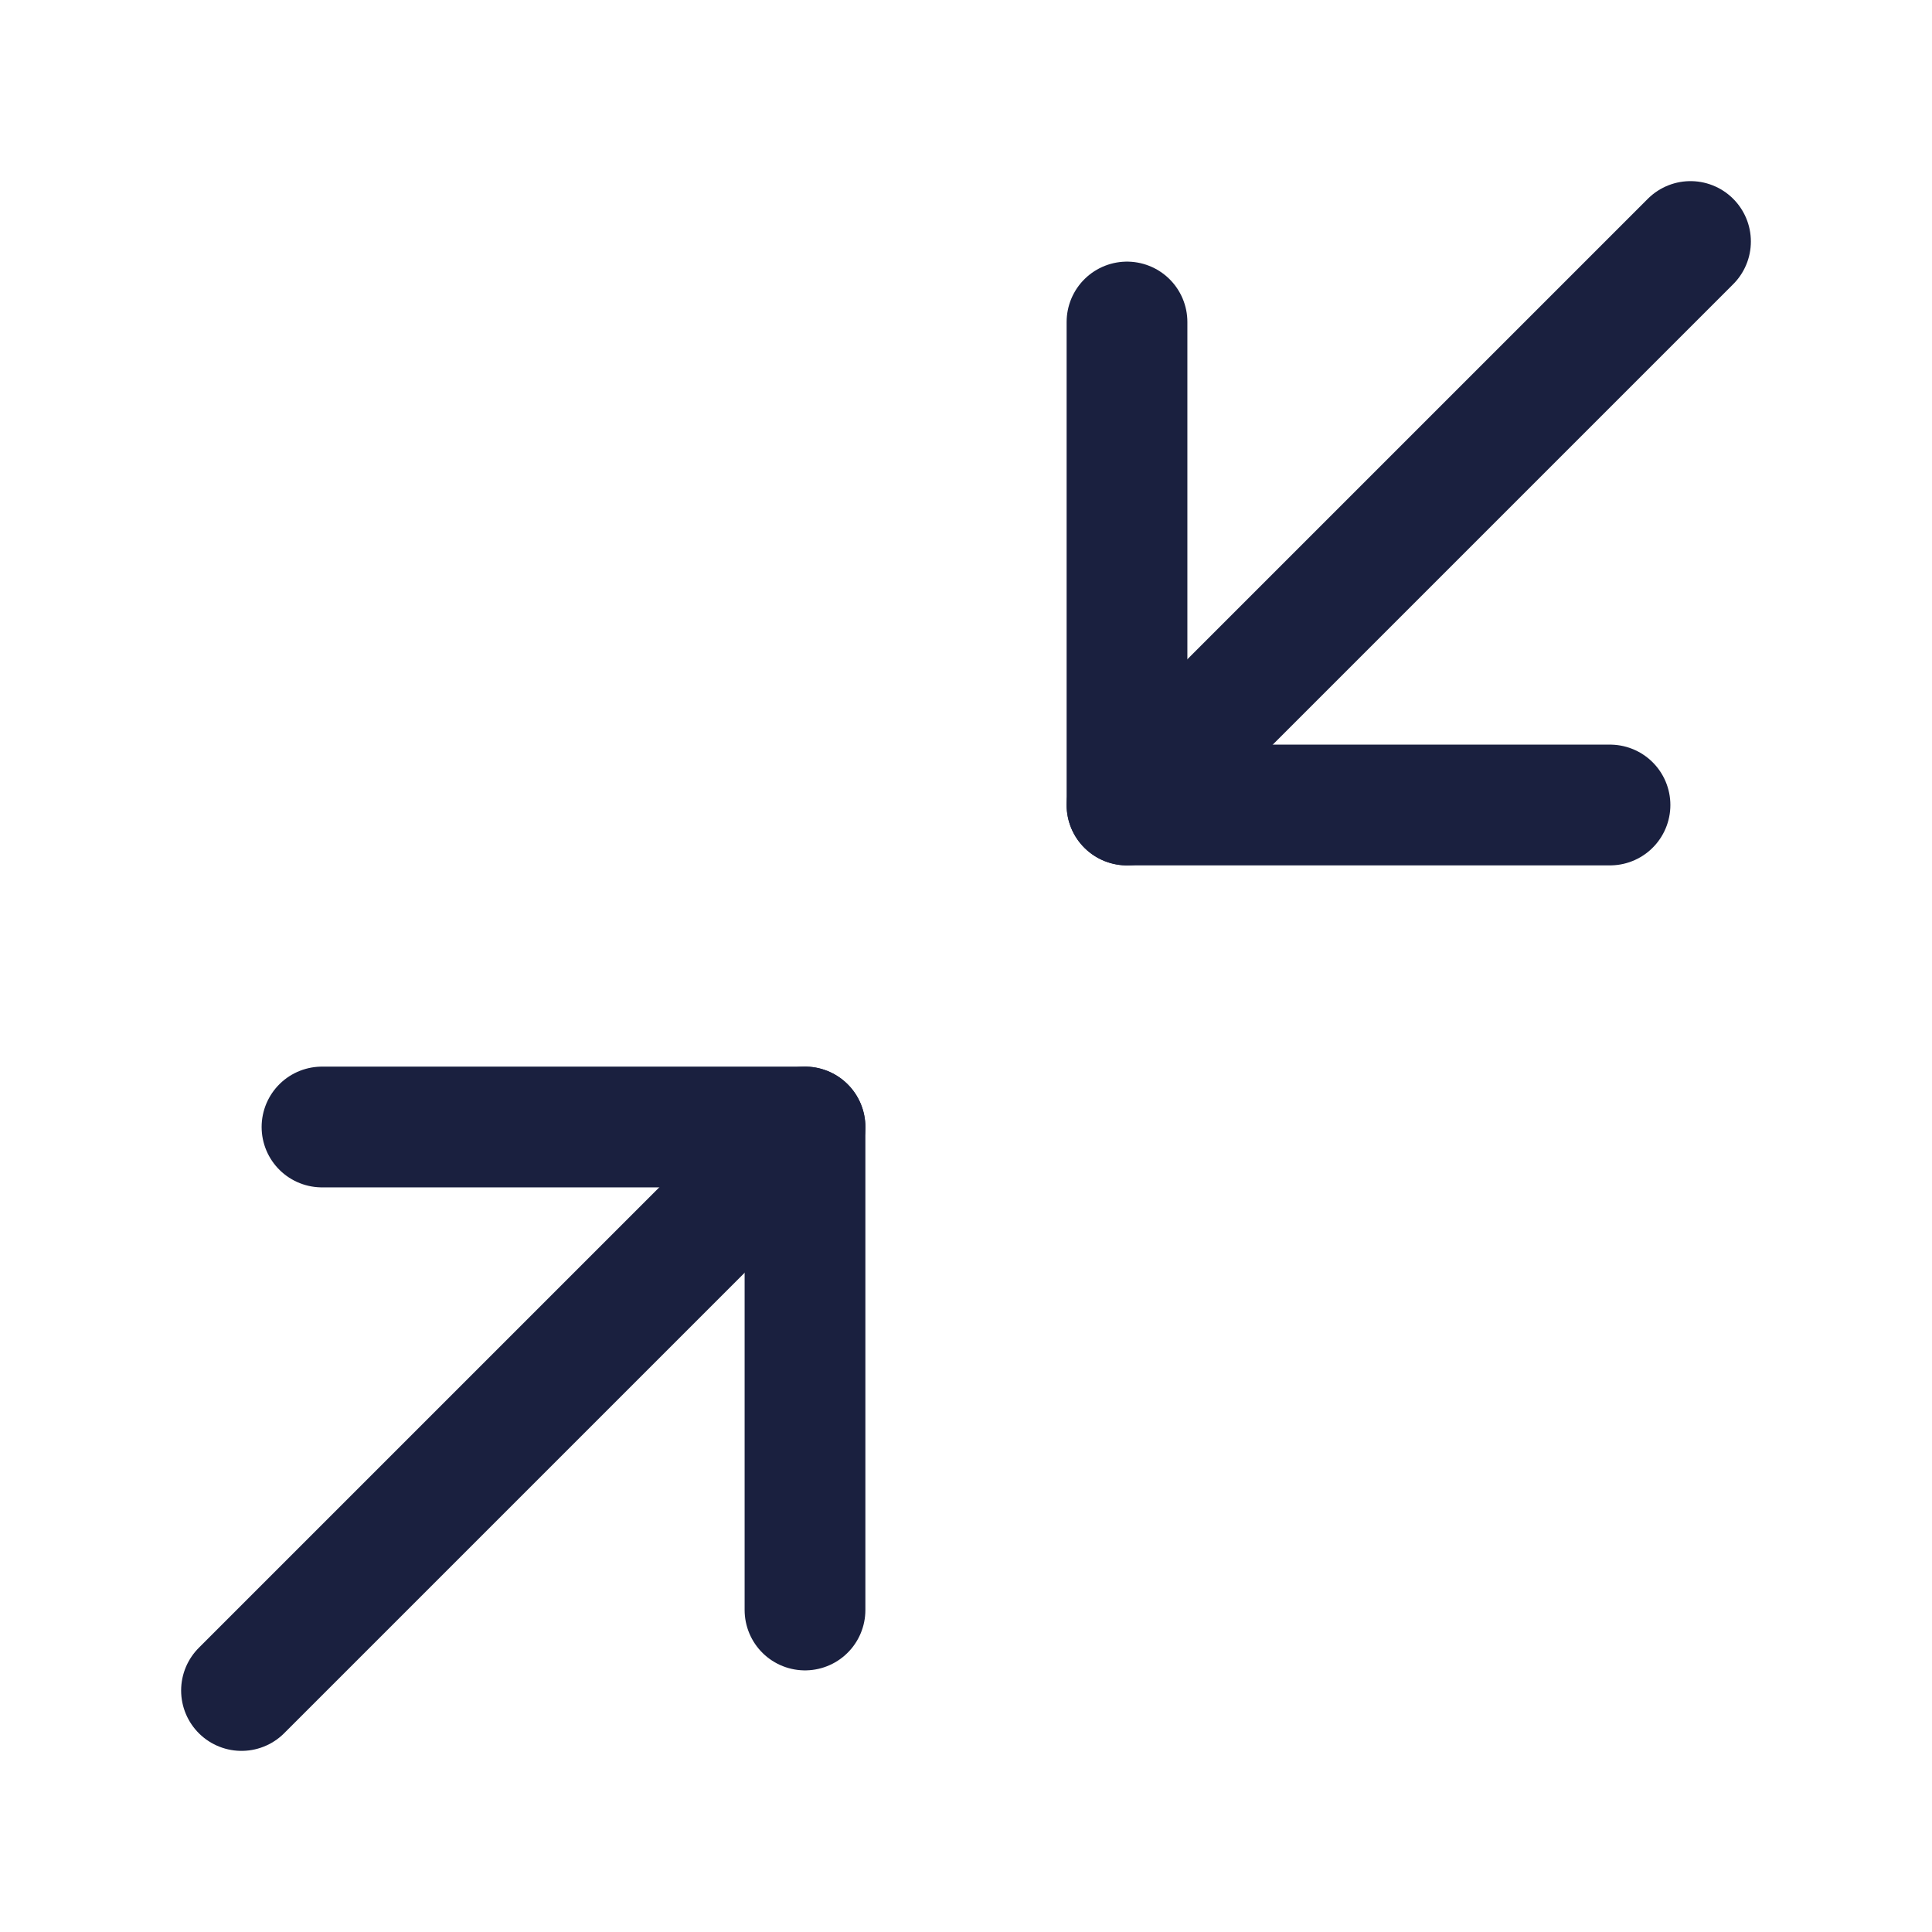 <svg width="24" height="24" viewBox="0 0 24 24" fill="none" xmlns="http://www.w3.org/2000/svg">
    <path d="M4 14L10 14L10 20" stroke="#1A203F" stroke-width="1.5" stroke-linecap="round" stroke-linejoin="round"/>
    <path d="M10 14L3 21" stroke="#1A203F" stroke-width="1.5" stroke-linecap="round" stroke-linejoin="round"/>
    <path d="M20 10L14 10L14 4" stroke="#1A203F" stroke-width="1.5" stroke-linecap="round" stroke-linejoin="round"/>
    <path d="M21 3L14 10" stroke="#1A203F" stroke-width="1.5" stroke-linecap="round" stroke-linejoin="round"/>
</svg>
